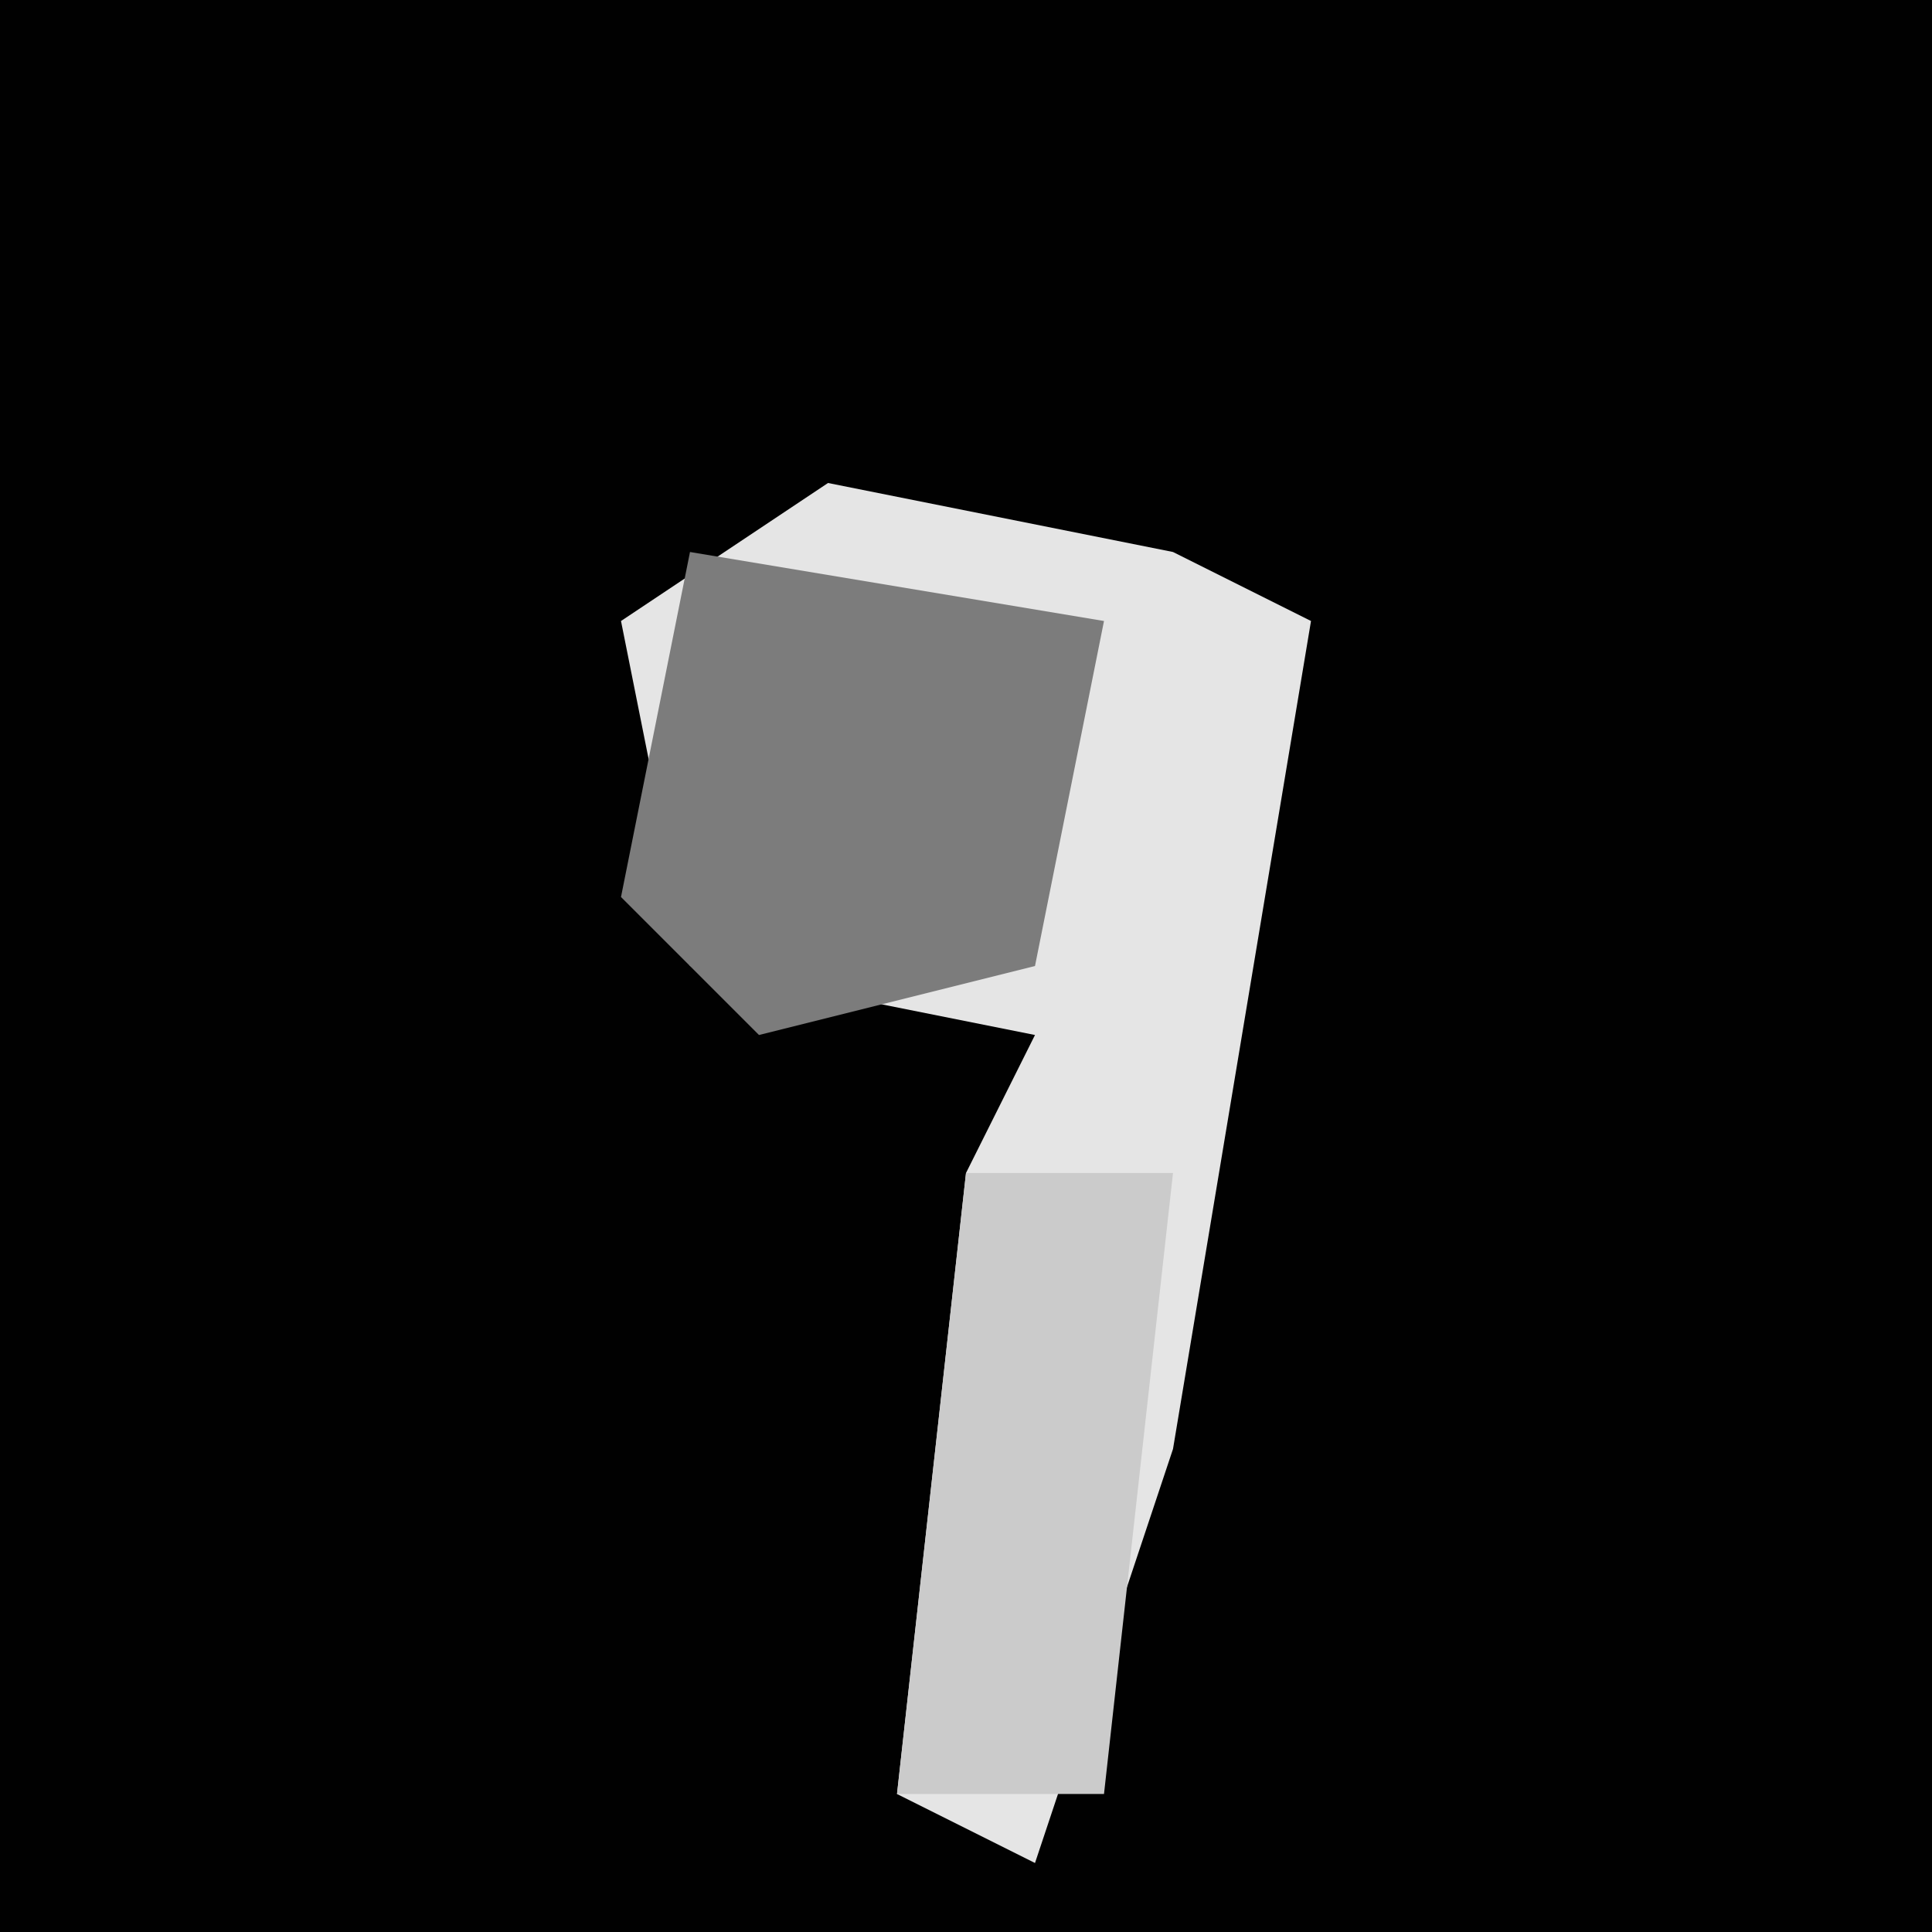 <?xml version="1.0" encoding="UTF-8"?>
<svg version="1.1" xmlns="http://www.w3.org/2000/svg" width="28" height="28">
<path d="M0,0 L28,0 L28,28 L0,28 Z " fill="#010101" transform="translate(0,0)"/>
<path d="M0,0 L5,1 L7,2 L5,14 L3,20 L1,19 L2,10 L3,8 L-2,7 L-3,2 Z " fill="#E5E5E5" transform="translate(12,7)"/>
<path d="M0,0 L6,1 L5,6 L1,7 L-1,5 Z " fill="#7C7C7C" transform="translate(10,8)"/>
<path d="M0,0 L3,0 L2,9 L-1,9 Z " fill="#CBCBCB" transform="translate(14,17)"/>
</svg>
